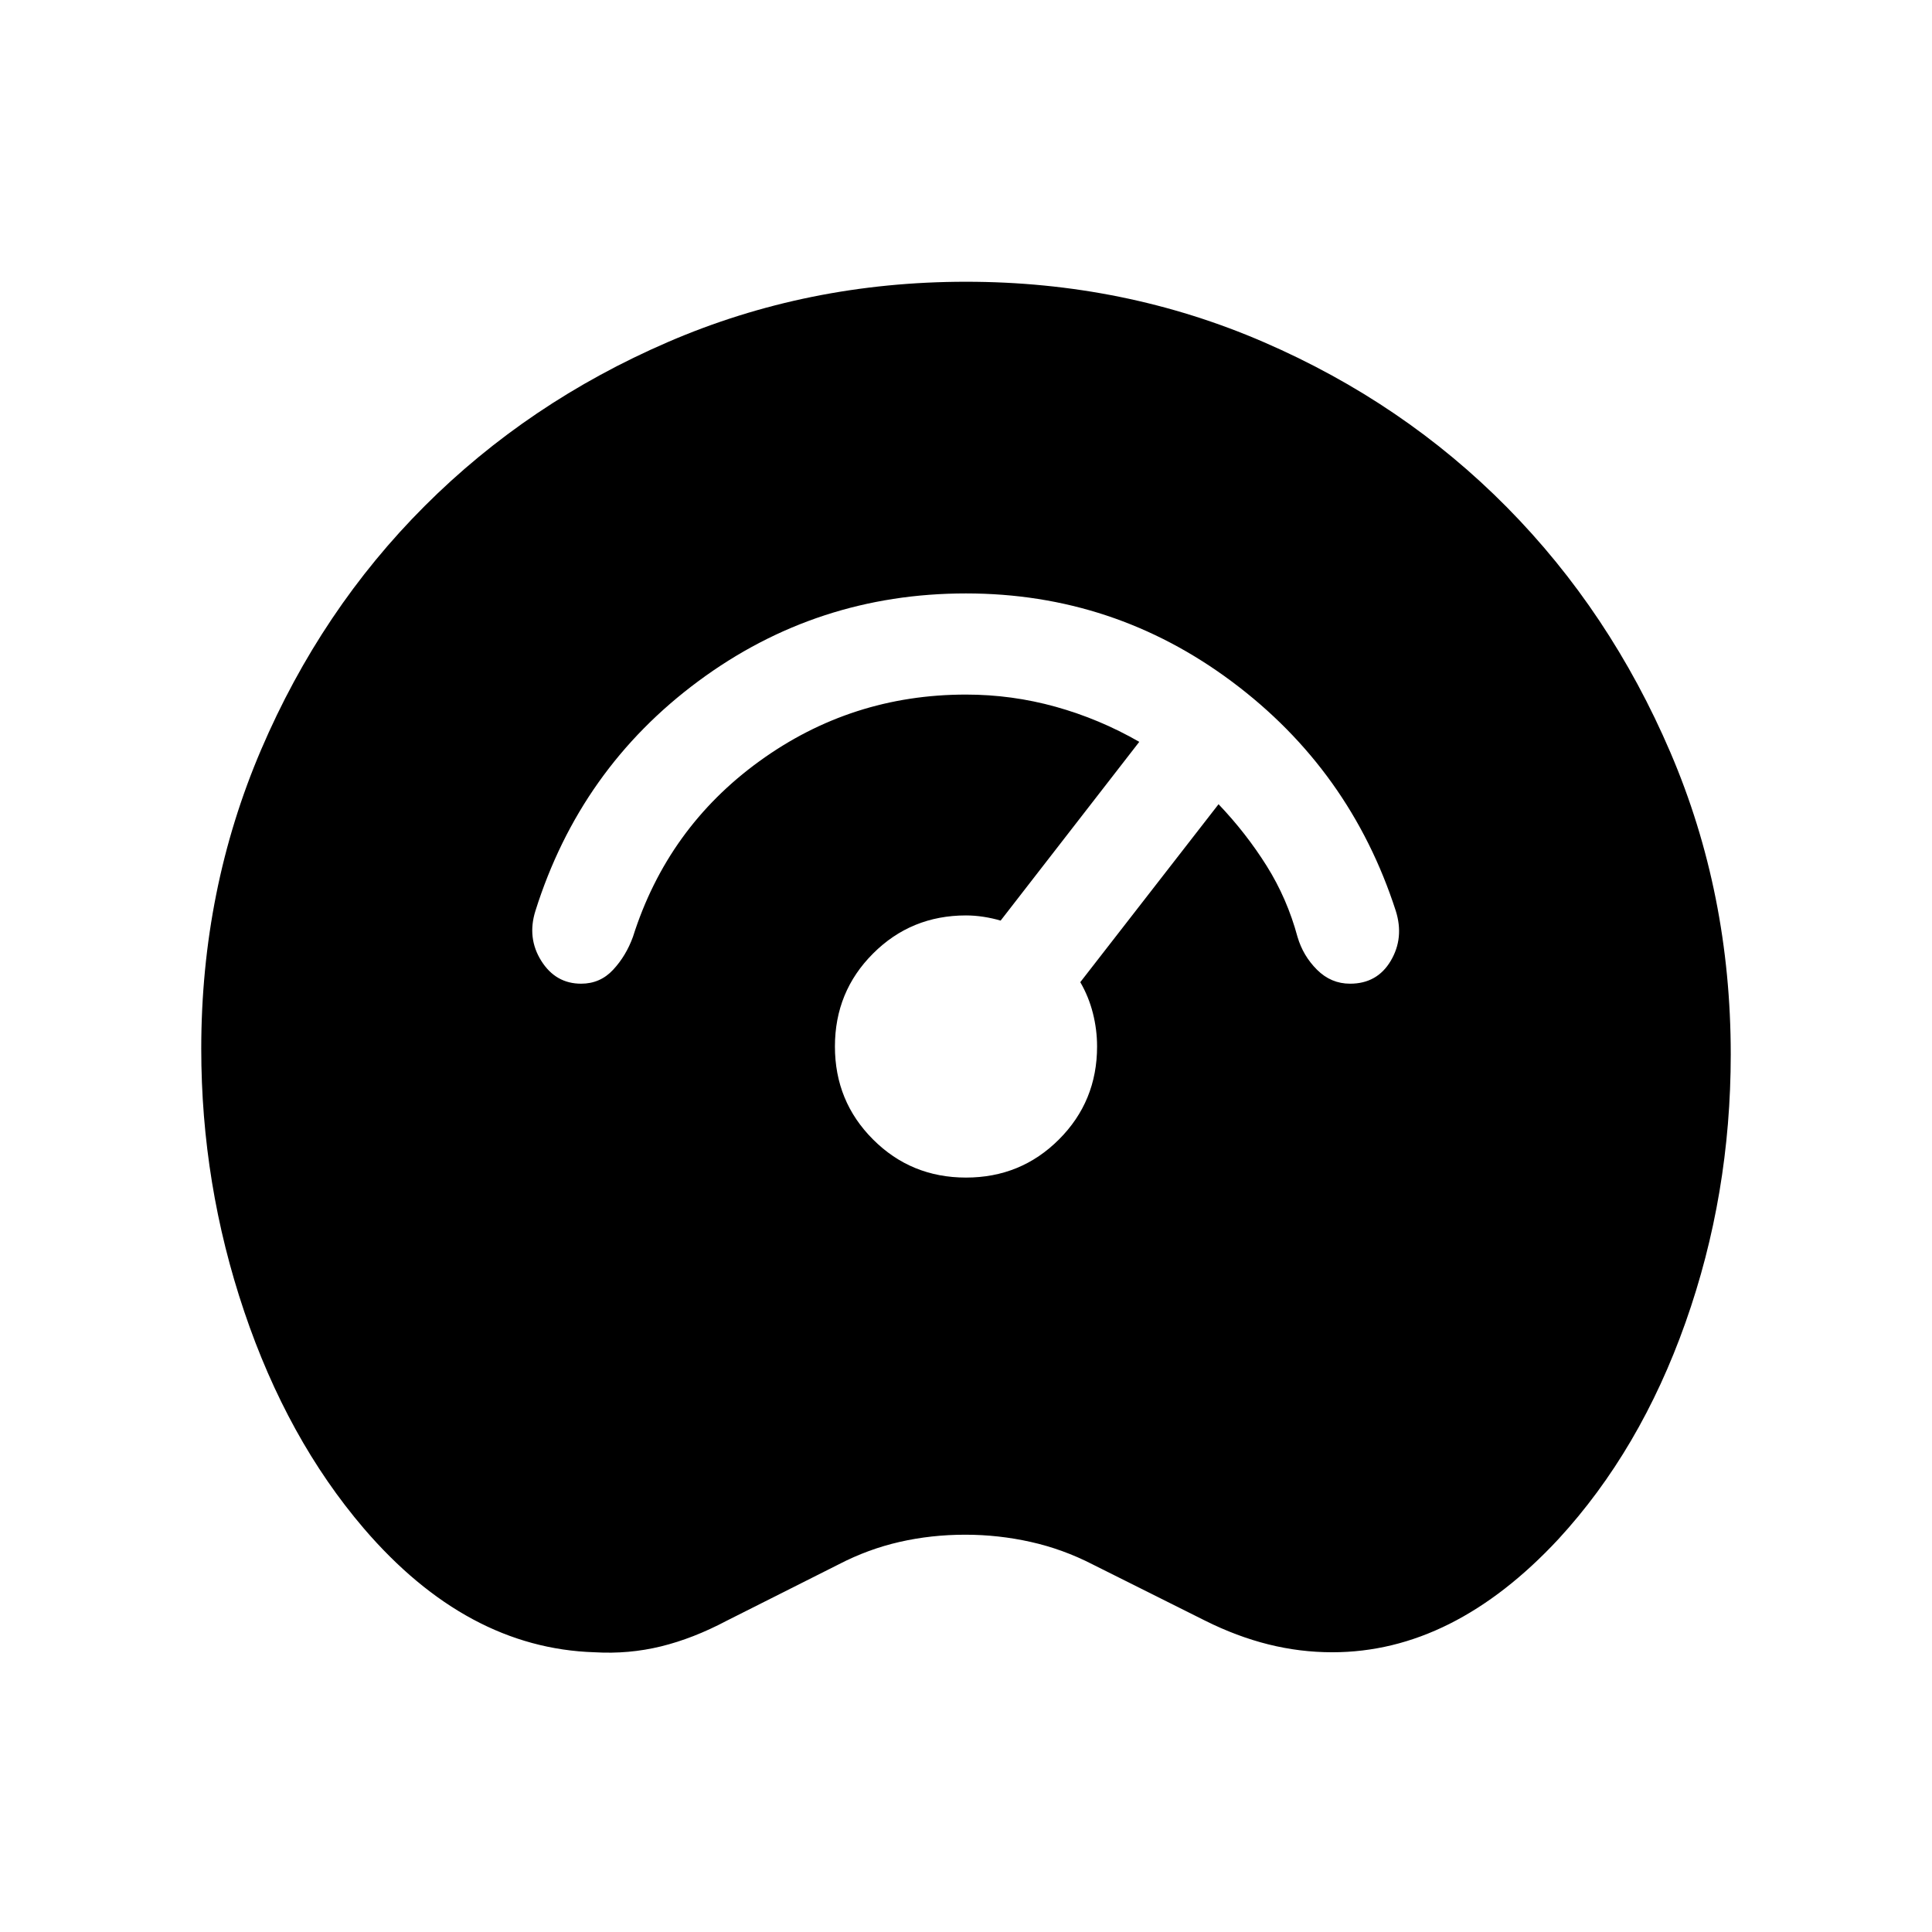 <svg xmlns="http://www.w3.org/2000/svg" viewBox="0 -960 960 960" width="32" height="32"><path d="M295.38-139q-31.76-1-60.42-16.39-28.65-15.38-54.19-45.15-38.08-44.54-59.42-107.77Q100-371.54 100-438.85q0-79.15 29.77-148.69 29.77-69.54 81.27-121.04t120.85-81.46Q401.23-820 480-820q78.77 0 148.11 30.07 69.35 30.06 120.66 81.98 51.31 51.93 81.27 121.89Q860-516.1 860-436.1q0 69.77-22.48 133.24-22.47 63.47-63.19 107.68-26.1 28.05-54.16 42.11Q692.1-139 662-139q-16.08 0-31.77-3.92-15.69-3.93-31.38-11.77l-56-28q-14.72-7.57-30.72-11.14-16-3.58-32.51-3.58-16.9 0-32.58 3.58-15.68 3.57-30.27 11.14l-55.62 28q-16.69 8.84-32.69 12.77-16 3.92-33.08 2.92ZM480-374.87q27.26 0 46.19-18.94 18.94-18.93 18.94-46.19 0-8.38-2.08-16.58-2.08-8.19-6.26-15.39l68.7-88.42q13.72 14.39 23.91 30.65 10.19 16.25 15.32 35.25 2.77 9.46 9.72 16.37 6.94 6.91 16.41 6.91 13.48 0 20.21-11.37t2.5-24.81q-22.64-70.02-81.37-113.88-58.73-43.86-132.19-43.86-74.08 0-132.9 43.53-58.82 43.52-81.05 114.21-4.23 13.44 2.9 24.81 7.13 11.37 19.82 11.37 9.46 0 15.88-6.91 6.43-6.91 9.86-16.37 17.16-54.18 62.85-87.28T480-614.87q22.8 0 44.56 6.06 21.77 6.07 41.54 17.43l-68.89 88.82q-3.98-1.18-8.48-1.88-4.5-.69-8.73-.69-27.26 0-46.19 18.94-18.94 18.93-18.94 46.19 0 27.26 18.94 46.19 18.93 18.94 46.19 18.94Z"/></svg>